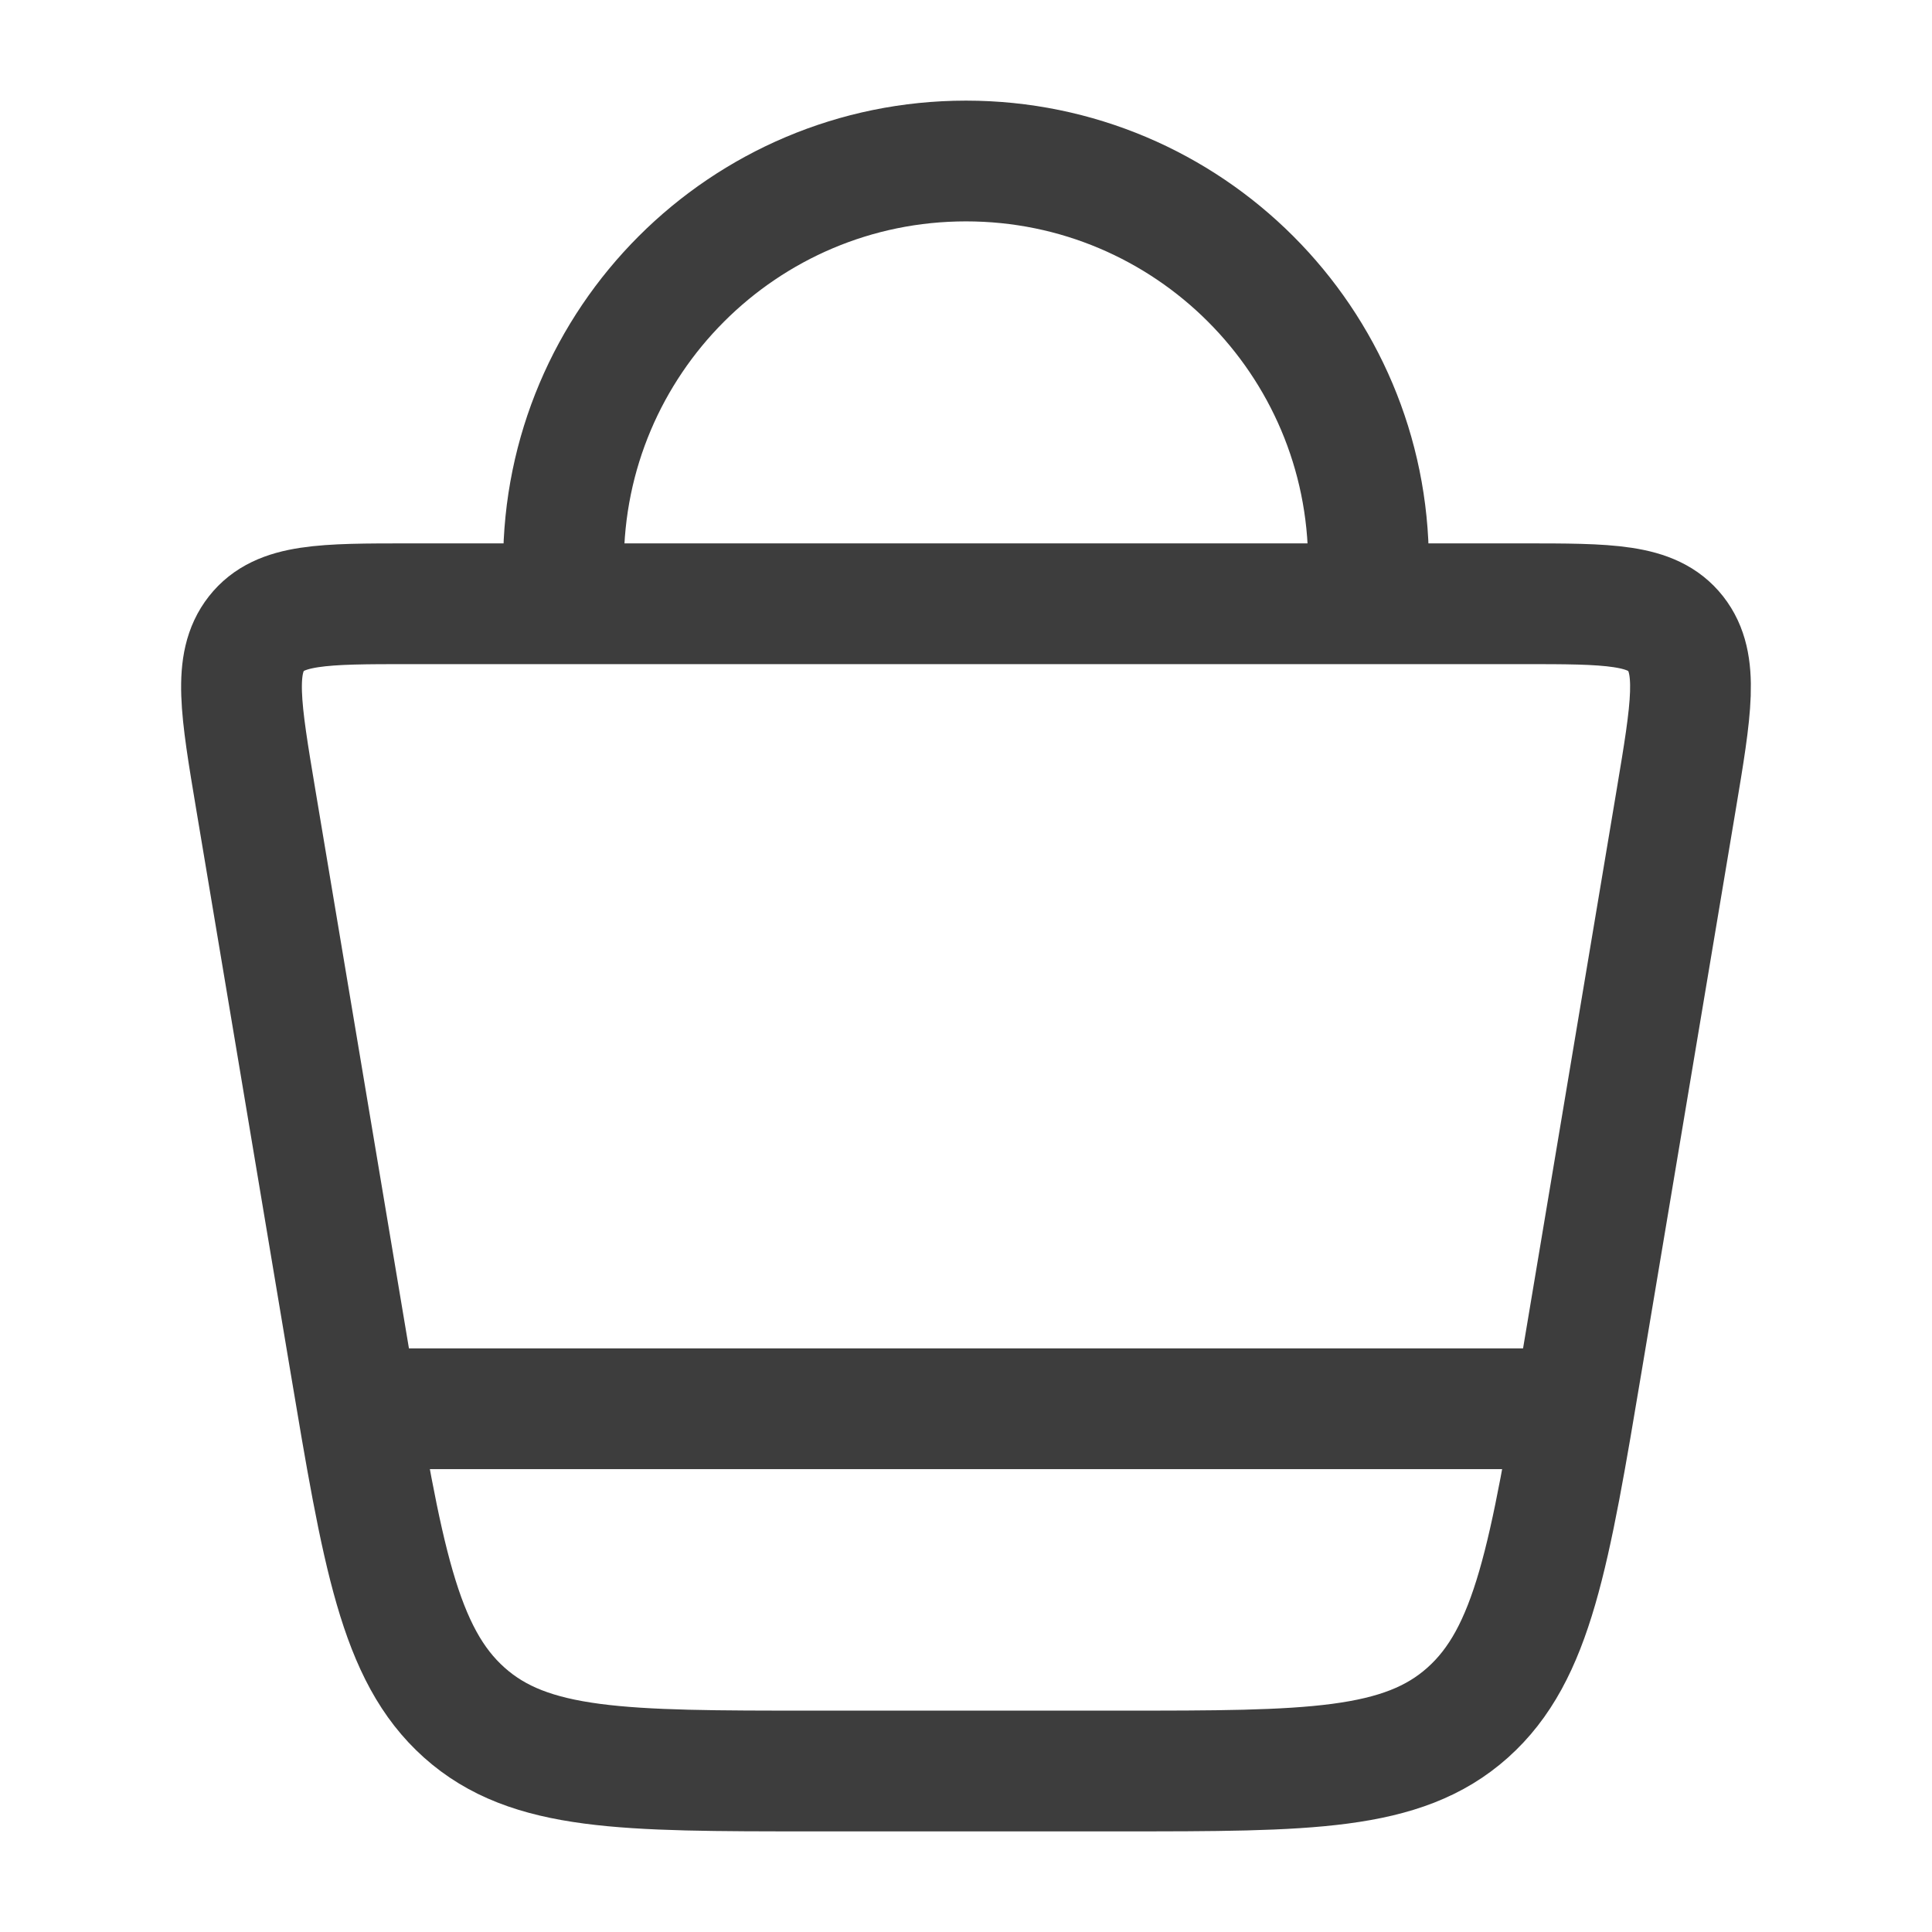 <svg width="24" height="24" viewBox="0 0 24 24" fill="none" xmlns="http://www.w3.org/2000/svg">
<g id="shopping-basket-02">
<path id="Vector" d="M4.341 16.878L3.178 9.936C2.989 8.806 2.894 8.242 3.185 7.871C3.477 7.5 4.015 7.5 5.091 7.5H18.909C19.985 7.5 20.523 7.5 20.815 7.871C21.106 8.242 21.011 8.806 20.822 9.936L19.659 16.878C19.249 19.326 19.044 20.55 18.232 21.275C17.42 22 16.253 22 13.92 22H10.08C7.747 22 6.58 22 5.768 21.275C4.956 20.55 4.751 19.326 4.341 16.878Z" stroke="#3D3D3D" stroke-width="1.5"/>
<path id="Vector_2" d="M7 7.5V7C7 4.239 9.239 2 12 2C14.761 2 17 4.239 17 7V7.5" stroke="#3D3D3D" stroke-width="1.5"/>
<path id="Vector_3" d="M4.5 17.5H19.5" stroke="#3D3D3D" stroke-width="1.5"/>
</g>
</svg>
